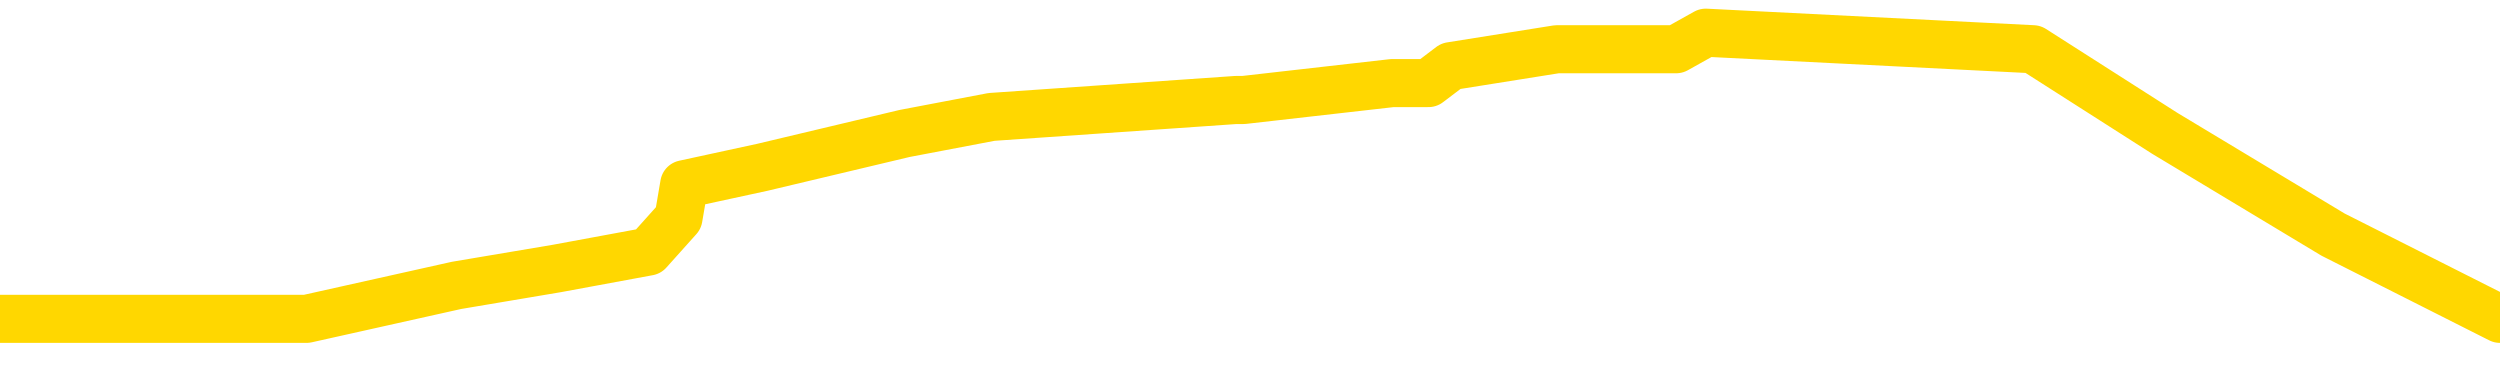 <svg xmlns="http://www.w3.org/2000/svg" version="1.1" viewBox="0 0 6500 1000">
	<path fill="none" stroke="gold" stroke-width="125" stroke-linecap="round" stroke-linejoin="round" d="M0 85141  L-554450 85141 L-554266 85098 L-553776 85010 L-553483 84966 L-553171 84879 L-552937 84835 L-552883 84747 L-552824 84659 L-552671 84616 L-552630 84528 L-552498 84484 L-552205 84440 L-551665 84440 L-551054 84397 L-551006 84397 L-550366 84353 L-550333 84353 L-549807 84353 L-549675 84309 L-549285 84221 L-548956 84134 L-548839 84046 L-548628 83958 L-547911 83958 L-547341 83914 L-547234 83914 L-547059 83871 L-546838 83783 L-546437 83739 L-546411 83652 L-545483 83564 L-545395 83476 L-545313 83389 L-545243 83301 L-544946 83257 L-544794 83170 L-542904 83213 L-542803 83213 L-542541 83213 L-542247 83257 L-542105 83170 L-541857 83170 L-541821 83126 L-541663 83082 L-541199 82994 L-540946 82950 L-540734 82863 L-540483 82819 L-540134 82775 L-539206 82687 L-539113 82600 L-538702 82556 L-537531 82468 L-536342 82425 L-536250 82337 L-536222 82249 L-535956 82162 L-535657 82074 L-535529 81986 L-535491 81899 L-534677 81899 L-534293 81943 L-533232 81986 L-533171 81986 L-532906 82863 L-532434 83695 L-532242 84528 L-531978 85361 L-531641 85317 L-531506 85273 L-531050 85229 L-530307 85185 L-530290 85141 L-530124 85054 L-530056 85054 L-529540 85010 L-528511 85010 L-528315 84966 L-527827 84922 L-527465 84879 L-527056 84879 L-526670 84922 L-524967 84922 L-524869 84922 L-524797 84922 L-524736 84922 L-524551 84879 L-524215 84879 L-523574 84835 L-523497 84791 L-523436 84791 L-523250 84747 L-523170 84747 L-522993 84703 L-522974 84659 L-522744 84659 L-522356 84616 L-521467 84616 L-521428 84572 L-521340 84528 L-521312 84440 L-520304 84397 L-520154 84309 L-520130 84265 L-519997 84221 L-519957 84177 L-518699 84134 L-518641 84134 L-518102 84090 L-518049 84090 L-518002 84090 L-517607 84046 L-517468 84002 L-517268 83958 L-517121 83958 L-516956 83958 L-516680 84002 L-516321 84002 L-515769 83958 L-515124 83914 L-514865 83827 L-514711 83783 L-514310 83739 L-514270 83695 L-514150 83652 L-514088 83695 L-514074 83695 L-513980 83695 L-513687 83652 L-513535 83476 L-513205 83389 L-513127 83301 L-513051 83257 L-512825 83126 L-512758 83038 L-512531 82950 L-512478 82863 L-512314 82819 L-511308 82775 L-511124 82731 L-510573 82687 L-510180 82600 L-509783 82556 L-508933 82468 L-508854 82425 L-508276 82381 L-507834 82381 L-507593 82337 L-507436 82337 L-507035 82249 L-507015 82249 L-506570 82205 L-506164 82162 L-506028 82074 L-505853 81986 L-505717 81899 L-505467 81811 L-504467 81767 L-504385 81723 L-504249 81680 L-504211 81636 L-503321 81592 L-503105 81548 L-502662 81504 L-502544 81460 L-502488 81417 L-501811 81417 L-501711 81373 L-501682 81373 L-500340 81329 L-499934 81285 L-499895 81241 L-498967 81198 L-498869 81154 L-498736 81110 L-498331 81066 L-498305 81022 L-498212 80978 L-497996 80935 L-497585 80847 L-496431 80759 L-496139 80672 L-496111 80584 L-495503 80540 L-495253 80453 L-495233 80409 L-494304 80365 L-494252 80277 L-494130 80234 L-494112 80146 L-493956 80102 L-493781 80014 L-493645 79971 L-493588 79927 L-493480 79883 L-493395 79839 L-493162 79795 L-493087 79751 L-492778 79708 L-492660 79664 L-492491 79620 L-492399 79576 L-492297 79576 L-492274 79532 L-492196 79532 L-492098 79445 L-491732 79401 L-491627 79357 L-491124 79313 L-490672 79269 L-490634 79226 L-490610 79182 L-490569 79138 L-490440 79094 L-490339 79050 L-489898 79007 L-489615 78963 L-489023 78919 L-488893 78875 L-488618 78787 L-488466 78744 L-488313 78700 L-488227 78612 L-488149 78568 L-487964 78524 L-487913 78524 L-487885 78481 L-487806 78437 L-487783 78393 L-487499 78305 L-486896 78218 L-485900 78174 L-485602 78130 L-484868 78086 L-484624 78042 L-484534 77999 L-483957 77955 L-483258 77911 L-482506 77867 L-482187 77823 L-481805 77736 L-481728 77692 L-481093 77648 L-480908 77604 L-480820 77604 L-480690 77604 L-480377 77560 L-480328 77517 L-480186 77473 L-480164 77429 L-479197 77385 L-478651 77341 L-478173 77341 L-478112 77341 L-477788 77341 L-477767 77297 L-477704 77297 L-477494 77254 L-477417 77210 L-477363 77166 L-477340 77122 L-477301 77078 L-477285 77035 L-476528 76991 L-476512 76947 L-475712 76903 L-475560 76859 L-474655 76815 L-474148 76772 L-473919 76684 L-473878 76684 L-473762 76640 L-473586 76596 L-472832 76640 L-472697 76596 L-472533 76553 L-472215 76509 L-472039 76421 L-471017 76333 L-470993 76246 L-470742 76202 L-470529 76114 L-469895 76070 L-469657 75983 L-469625 75895 L-469447 75808 L-469366 75720 L-469277 75676 L-469212 75588 L-468772 75501 L-468748 75457 L-468207 75413 L-467952 75369 L-467457 75326 L-466580 75282 L-466543 75238 L-466490 75194 L-466449 75150 L-466332 75106 L-466055 75063 L-465848 74975 L-465651 74887 L-465628 74800 L-465578 74712 L-465538 74668 L-465460 74624 L-464863 74537 L-464803 74493 L-464699 74449 L-464545 74405 L-463913 74361 L-463232 74318 L-462930 74230 L-462583 74186 L-462385 74142 L-462337 74055 L-462017 74011 L-461389 73967 L-461242 73923 L-461206 73879 L-461148 73836 L-461072 73748 L-460830 73748 L-460742 73704 L-460648 73660 L-460354 73617 L-460220 73573 L-460160 73529 L-460123 73441 L-459851 73441 L-458845 73397 L-458669 73354 L-458618 73354 L-458326 73310 L-458133 73222 L-457800 73178 L-457294 73134 L-456731 73047 L-456717 72959 L-456700 72915 L-456600 72828 L-456485 72740 L-456446 72652 L-456408 72609 L-456343 72609 L-456315 72565 L-456176 72609 L-455883 72609 L-455833 72609 L-455728 72609 L-455463 72565 L-454998 72521 L-454854 72521 L-454799 72433 L-454742 72390 L-454551 72346 L-454186 72302 L-453971 72302 L-453777 72302 L-453719 72302 L-453660 72214 L-453506 72170 L-453236 72127 L-452806 72346 L-452791 72346 L-452714 72302 L-452649 72258 L-452520 71951 L-452497 71907 L-452212 71864 L-452165 71820 L-452110 71776 L-451648 71732 L-451609 71732 L-451568 71688 L-451378 71645 L-450898 71601 L-450411 71557 L-450394 71513 L-450356 71469 L-450100 71425 L-450022 71338 L-449792 71294 L-449776 71206 L-449482 71119 L-449040 71075 L-448593 71031 L-448088 70987 L-447934 70943 L-447648 70900 L-447608 70812 L-447277 70768 L-447055 70724 L-446538 70637 L-446462 70593 L-446214 70505 L-446020 70418 L-445960 70374 L-445183 70330 L-445109 70330 L-444879 70286 L-444862 70286 L-444800 70242 L-444604 70198 L-444140 70198 L-444117 70155 L-443987 70155 L-442687 70155 L-442670 70155 L-442593 70111 L-442499 70111 L-442282 70111 L-442130 70067 L-441951 70111 L-441897 70155 L-441611 70198 L-441571 70198 L-441201 70198 L-440761 70198 L-440578 70198 L-440257 70155 L-439962 70155 L-439516 70067 L-439444 70023 L-438982 69936 L-438544 69892 L-438362 69848 L-436908 69760 L-436776 69716 L-436319 69629 L-436093 69585 L-435706 69497 L-435190 69410 L-434235 69322 L-433441 69234 L-432767 69191 L-432341 69103 L-432030 69059 L-431800 68928 L-431117 68796 L-431104 68665 L-430894 68489 L-430872 68446 L-430698 68358 L-429748 68314 L-429479 68226 L-428664 68183 L-428354 68095 L-428316 68051 L-428259 67964 L-427642 67920 L-427004 67832 L-425378 67788 L-424704 67744 L-424062 67744 L-423985 67744 L-423928 67744 L-423892 67744 L-423864 67701 L-423752 67613 L-423734 67569 L-423712 67525 L-423558 67482 L-423505 67394 L-423427 67350 L-423307 67306 L-423210 67262 L-423092 67219 L-422823 67131 L-422553 67087 L-422536 67000 L-422336 66956 L-422189 66868 L-421962 66824 L-421828 66780 L-421519 66737 L-421459 66693 L-421106 66605 L-420758 66561 L-420657 66517 L-420592 66430 L-420532 66386 L-420148 66298 L-419767 66255 L-419663 66211 L-419403 66167 L-419131 66079 L-418972 66035 L-418940 65992 L-418878 65948 L-418737 65904 L-418553 65860 L-418508 65816 L-418220 65816 L-418204 65773 L-417971 65773 L-417910 65729 L-417872 65729 L-417292 65685 L-417158 65641 L-417135 65466 L-417116 65159 L-417099 64808 L-417083 64458 L-417059 64107 L-417042 63844 L-417021 63538 L-417005 63231 L-416981 63056 L-416965 62880 L-416943 62749 L-416926 62661 L-416877 62530 L-416805 62398 L-416770 62179 L-416747 62004 L-416711 61829 L-416670 61653 L-416633 61566 L-416617 61390 L-416592 61259 L-416555 61171 L-416539 61040 L-416515 60952 L-416498 60865 L-416479 60777 L-416463 60689 L-416434 60558 L-416408 60426 L-416363 60382 L-416346 60295 L-416304 60251 L-416256 60163 L-416185 60076 L-416170 59988 L-416154 59900 L-416092 59857 L-416053 59813 L-416013 59769 L-415847 59725 L-415782 59681 L-415766 59638 L-415722 59550 L-415664 59506 L-415451 59462 L-415418 59418 L-415375 59375 L-415297 59331 L-414760 59287 L-414682 59243 L-414577 59156 L-414489 59112 L-414313 59068 L-413962 59024 L-413806 58980 L-413368 58936 L-413212 58893 L-413082 58849 L-412378 58761 L-412177 58717 L-411216 58630 L-410734 58586 L-410635 58586 L-410542 58542 L-410297 58498 L-410224 58454 L-409781 58367 L-409685 58323 L-409670 58279 L-409654 58235 L-409629 58191 L-409164 58148 L-408947 58104 L-408807 58060 L-408513 58016 L-408425 57972 L-408383 57929 L-408353 57885 L-408181 57841 L-408122 57797 L-408046 57753 L-407965 57709 L-407895 57709 L-407586 57666 L-407501 57622 L-407287 57578 L-407252 57534 L-406569 57490 L-406470 57446 L-406265 57403 L-406218 57359 L-405940 57315 L-405878 57271 L-405861 57184 L-405783 57140 L-405475 57052 L-405450 57008 L-405396 56921 L-405373 56877 L-405251 56833 L-405115 56745 L-404871 56702 L-404745 56702 L-404099 56658 L-404083 56658 L-404058 56658 L-403878 56570 L-403802 56526 L-403710 56482 L-403282 56439 L-402866 56395 L-402473 56307 L-402394 56263 L-402376 56219 L-402012 56176 L-401776 56132 L-401548 56088 L-401234 56044 L-401157 56000 L-401076 55913 L-400898 55825 L-400882 55781 L-400617 55694 L-400537 55650 L-400307 55606 L-400080 55562 L-399765 55562 L-399590 55518 L-399228 55518 L-398837 55475 L-398767 55387 L-398703 55343 L-398563 55255 L-398511 55212 L-398410 55124 L-397908 55080 L-397711 55036 L-397464 54992 L-397279 54949 L-396979 54905 L-396903 54861 L-396737 54773 L-395852 54730 L-395824 54642 L-395701 54554 L-395122 54510 L-395044 54467 L-394331 54467 L-394019 54467 L-393806 54467 L-393789 54467 L-393403 54467 L-392878 54379 L-392431 54335 L-392102 54291 L-391949 54248 L-391623 54248 L-391445 54204 L-391363 54204 L-391157 54116 L-390982 54072 L-390053 54028 L-389163 53985 L-389124 53941 L-388896 53941 L-388517 53897 L-387729 53853 L-387495 53809 L-387419 53765 L-387062 53722 L-386490 53634 L-386223 53590 L-385836 53546 L-385733 53546 L-385563 53546 L-384944 53546 L-384733 53546 L-384425 53546 L-384372 53503 L-384245 53459 L-384191 53415 L-384072 53371 L-383736 53283 L-382777 53240 L-382646 53152 L-382444 53108 L-381813 53064 L-381501 53021 L-381087 52977 L-381060 52933 L-380915 52889 L-380494 52845 L-379162 52845 L-379115 52801 L-378986 52714 L-378970 52670 L-378392 52582 L-378186 52539 L-378156 52495 L-378115 52451 L-378058 52407 L-378020 52363 L-377942 52319 L-377799 52276 L-377345 52232 L-377227 52188 L-376941 52144 L-376569 52100 L-376473 52056 L-376146 52013 L-375791 51969 L-375621 51925 L-375574 51881 L-375465 51837 L-375376 51794 L-375348 51750 L-375272 51662 L-374968 51618 L-374934 51531 L-374863 51487 L-374495 51443 L-374159 51399 L-374079 51399 L-373859 51355 L-373687 51312 L-373660 51268 L-373163 51224 L-372613 51136 L-371733 51092 L-371635 51005 L-371558 50961 L-371283 50917 L-371036 50829 L-370962 50786 L-370900 50698 L-370781 50654 L-370739 50610 L-370629 50567 L-370552 50479 L-369851 50435 L-369606 50391 L-369566 50347 L-369410 50304 L-368811 50304 L-368584 50304 L-368492 50304 L-368016 50304 L-367419 50216 L-366899 50172 L-366878 50128 L-366733 50085 L-366413 50085 L-365871 50085 L-365639 50085 L-365469 50085 L-364982 50041 L-364755 49997 L-364670 49953 L-364324 49909 L-363998 49909 L-363474 49865 L-363147 49822 L-362547 49778 L-362349 49690 L-362297 49646 L-362256 49602 L-361975 49559 L-361291 49471 L-360981 49427 L-360956 49340 L-360765 49296 L-360542 49252 L-360456 49208 L-359792 49120 L-359768 49077 L-359546 48989 L-359216 48945 L-358864 48858 L-358659 48814 L-358427 48726 L-358169 48682 L-357979 48595 L-357932 48551 L-357705 48507 L-357670 48463 L-357514 48419 L-357299 48375 L-357126 48332 L-357035 48288 L-356758 48244 L-356514 48200 L-356199 48156 L-355773 48156 L-355735 48156 L-355252 48156 L-355018 48156 L-354807 48113 L-354580 48069 L-354031 48069 L-353783 48025 L-352949 48025 L-352894 47981 L-352872 47937 L-352714 47893 L-352253 47850 L-352212 47806 L-351872 47718 L-351739 47674 L-351516 47631 L-350944 47587 L-350472 47543 L-350277 47499 L-350085 47455 L-349895 47411 L-349793 47368 L-349425 47324 L-349379 47280 L-349297 47236 L-348004 47192 L-347955 47148 L-347687 47148 L-347542 47148 L-346991 47148 L-346874 47105 L-346793 47061 L-346433 47017 L-346210 46973 L-345928 46929 L-345599 46842 L-345091 46798 L-344979 46754 L-344900 46710 L-344735 46666 L-344441 46666 L-343972 46666 L-343776 46710 L-343725 46710 L-343075 46666 L-342954 46623 L-342500 46623 L-342464 46579 L-341995 46535 L-341885 46491 L-341869 46447 L-341652 46447 L-341472 46404 L-340940 46404 L-339910 46404 L-339711 46360 L-339253 46316 L-338304 46228 L-338205 46184 L-337852 46097 L-337791 46053 L-337776 46009 L-337741 45965 L-337372 45921 L-337252 45878 L-337010 45834 L-336846 45790 L-336659 45746 L-336538 45702 L-335467 45615 L-334609 45571 L-334397 45483 L-334299 45439 L-334125 45352 L-333792 45308 L-333720 45264 L-333663 45220 L-333487 45220 L-333098 45177 L-332863 45133 L-332752 45089 L-332635 45045 L-331654 45001 L-331628 44957 L-331034 44870 L-331002 44870 L-330853 44826 L-330569 44782 L-329657 44782 L-328711 44782 L-328558 44738 L-328455 44738 L-328324 44695 L-328181 44651 L-328154 44607 L-328040 44563 L-327822 44519 L-327140 44475 L-327011 44432 L-326708 44388 L-326468 44300 L-326135 44256 L-325496 44212 L-325154 44125 L-325092 44081 L-324936 44081 L-324015 44081 L-323544 44081 L-323501 44081 L-323488 44037 L-323447 43993 L-323425 43950 L-323398 43906 L-323254 43862 L-322831 43818 L-322496 43818 L-322305 43774 L-321876 43774 L-321688 43730 L-321300 43643 L-320765 43599 L-320393 43555 L-320371 43555 L-320121 43511 L-320003 43468 L-319927 43424 L-319791 43380 L-319752 43336 L-319672 43292 L-319278 43248 L-318782 43205 L-318670 43117 L-318497 43073 L-318189 43029 L-317741 42985 L-317418 42942 L-317276 42854 L-316849 42766 L-316695 42679 L-316640 42591 L-315826 42547 L-315807 42503 L-315435 42460 L-315378 42460 L-314249 42416 L-314181 42416 L-313622 42372 L-313428 42328 L-313291 42284 L-313058 42241 L-312711 42197 L-312676 42109 L-312641 42065 L-312573 41978 L-312224 41934 L-312052 41890 L-311567 41846 L-311551 41802 L-311226 41758 L-311068 41715 L-309927 41627 L-309903 41583 L-309711 41496 L-309517 41452 L-309267 41408 L-309250 41364 L-308230 41320 L-307932 41276 L-307856 41233 L-307720 41145 L-307545 41101 L-306968 41014 L-306752 40970 L-306689 40926 L-306558 40882 L-306521 40794 L-305998 40751 L-305860 58016 L-305845 58016 L-305823 58016 L-305802 58016 L-305575 40707 L-304799 40707 L-304758 40707 L-304390 40707 L-304312 40663 L-304260 40619 L-303586 40575 L-302844 40531 L-302419 40531 L-301971 40488 L-300910 40444 L-300598 40356 L-300188 40356 L-300116 40312 L-299592 40312 L-299497 40312 L-299479 40312 L-299035 40269 L-298849 40181 L-298069 40093 L-297396 40049 L-296984 39918 L-296752 39830 L-296612 39787 L-296530 39699 L-296510 39655 L-296434 39655 L-296306 39611 L-295989 39655 L-295765 39655 L-295440 39611 L-295378 39611 L-295007 39611 L-294974 39611 L-294766 39611 L-294098 39611 L-294021 39611 L-293863 39524 L-293752 39524 L-293426 39480 L-293271 39436 L-292930 39436 L-292873 39348 L-292535 39261 L-292331 39217 L-292278 39129 L-290902 39085 L-290772 39042 L-290339 38998 L-290018 38954 L-289191 38866 L-289067 38822 L-288336 38735 L-288180 38647 L-288140 38603 L-288086 38560 L-288063 38516 L-287949 38472 L-287652 38428 L-287363 38384 L-287308 38340 L-287188 38297 L-287157 38253 L-287058 38209 L-286614 38209 L-286462 38165 L-285627 38165 L-285085 38121 L-284750 38121 L-284734 38078 L-284659 38034 L-284543 37990 L-284348 37946 L-284084 37902 L-283249 37858 L-283153 37815 L-282631 37771 L-282590 37727 L-282490 37683 L-281662 37683 L-281527 37639 L-281188 37639 L-280634 37595 L-280255 37552 L-280092 37508 L-279782 37464 L-278969 37420 L-278663 37376 L-278394 37376 L-278073 37376 L-277752 37420 L-277477 37420 L-276648 37333 L-276553 37289 L-276460 37157 L-276356 37026 L-275969 36894 L-275489 36807 L-275472 36763 L-275354 36719 L-274986 36631 L-274891 36588 L-274057 36500 L-273980 36456 L-273681 36412 L-273590 36368 L-273183 36281 L-273073 36193 L-272373 36149 L-271900 36106 L-271840 36062 L-271621 35974 L-271347 35930 L-271234 35886 L-270207 35843 L-269821 35799 L-269801 35755 L-269468 35711 L-269223 35667 L-268790 35624 L-268680 35580 L-268562 35536 L-268110 35448 L-267520 35404 L-267183 35361 L-265290 35317 L-265177 35229 L-264965 35185 L-263647 35141 L-263540 25282 L-263474 15553 L-263438 6570 L-263376 6570 L-262877 16342 L-262202 25983 L-262180 34879 L-261909 34791 L-260941 34791 L-260252 34747 L-260090 34703 L-259549 34659 L-259459 34616 L-258440 34572 L-257492 34484 L-257127 34528 L-257024 34572 L-256436 34572 L-256376 34572 L-256276 34528 L-255836 34440 L-255728 34397 L-255286 34353 L-254287 34221 L-254030 34090 L-253927 33958 L-253797 33871 L-253431 33783 L-252850 33695 L-252819 33652 L-252503 33608 L-250520 33564 L-250405 33520 L-250337 33520 L-249978 33476 L-248360 33432 L-248182 33432 L-248038 33432 L-247215 33476 L-247162 33520 L-247108 33520 L-246674 33520 L-245693 33564 L-245620 33564 L-244535 33520 L-244322 33520 L-243606 33432 L-243217 33389 L-242998 33301 L-242679 33213 L-242185 33126 L-242057 33082 L-241829 32994 L-241596 32907 L-241537 32863 L-241247 32819 L-240975 32731 L-239946 32687 L-238280 32644 L-237861 32600 L-237724 32556 L-237568 32556 L-237263 32512 L-237034 32425 L-236876 32381 L-236717 32293 L-236548 32205 L-236500 32162 L-236447 32118 L-236425 32118 L-236039 32074 L-235789 32074 L-235519 32074 L-235358 32074 L-235268 32074 L-233610 32074 L-233445 32118 L-233065 32074 L-232605 32074 L-231995 31986 L-230902 31943 L-230471 31899 L-230439 31855 L-230377 31811 L-230360 31767 L-228656 31723 L-228614 31680 L-228147 31636 L-227961 31592 L-227928 31504 L-227333 31460 L-227283 31417 L-226961 31373 L-226910 31329 L-226699 31285 L-226681 31241 L-226415 31154 L-226362 31110 L-225893 31066 L-225383 30978 L-225305 30978 L-225010 30935 L-224994 30891 L-224955 30847 L-224884 30803 L-224727 30759 L-223781 30759 L-223724 30759 L-223203 30759 L-223011 30716 L-222910 30716 L-222684 30672 L-222174 30672 L-221786 31855 L-221717 31855 L-221368 31811 L-221012 31767 L-219883 30496 L-219831 30409 L-219605 30365 L-219571 30321 L-219446 30234 L-219348 30234 L-219083 30234 L-218343 30277 L-217764 30277 L-217471 30277 L-216765 30277 L-216586 30234 L-216563 30234 L-215927 30190 L-215616 30146 L-215219 30146 L-215190 30102 L-215169 30058 L-215015 30014 L-214330 30014 L-214313 30014 L-213973 30014 L-213701 29971 L-213663 29927 L-213607 29839 L-213585 29795 L-213513 29751 L-213181 29708 L-213075 29664 L-213047 29576 L-212849 29532 L-212696 29489 L-211828 29445 L-211265 29357 L-211249 29357 L-211148 29313 L-211046 29357 L-210899 29357 L-210821 29357 L-210783 29313 L-210728 29269 L-210654 29226 L-210509 29182 L-210028 29182 L-209623 29138 L-208757 29182 L-208737 29182 L-208479 29182 L-208402 29182 L-208373 29138 L-208363 29050 L-208346 29007 L-208053 28963 L-208013 28919 L-207941 28875 L-207868 28831 L-207663 28787 L-207503 28656 L-207201 28524 L-207124 28349 L-207107 28218 L-206891 28130 L-206659 28130 L-206550 28174 L-206180 28218 L-206022 28218 L-205790 28218 L-205622 28218 L-205476 28174 L-205345 28130 L-204069 28042 L-203665 27955 L-203605 27911 L-203488 27823 L-203063 27780 L-203047 27692 L-202985 27648 L-202712 27560 L-202599 27517 L-202317 27429 L-202040 27385 L-201615 27297 L-201592 27254 L-201514 27210 L-201389 27166 L-200802 27122 L-200411 27078 L-200075 27035 L-199486 26991 L-199384 26991 L-199214 26947 L-199077 26947 L-198250 26903 L-197064 26859 L-197028 26815 L-196973 26815 L-196752 26772 L-196547 26772 L-196392 26772 L-196136 26728 L-196059 26684 L-195517 26640 L-195480 26596 L-195231 26553 L-194844 26509 L-194018 26465 L-193660 26421 L-193350 26421 L-193092 26377 L-192868 26333 L-192462 26290 L-192345 26246 L-192162 26202 L-192109 26202 L-191920 26158 L-191749 26114 L-191721 26070 L-191440 26027 L-191130 25983 L-190992 25939 L-190682 25895 L-190488 25895 L-190473 25851 L-189753 25851 L-189620 25764 L-189322 25720 L-189232 25676 L-188631 25676 L-188593 25632 L-188514 25588 L-187894 25545 L-187742 25457 L-187702 25413 L-187391 25369 L-187199 25326 L-187006 25238 L-186951 25150 L-186642 25106 L-186590 25063 L-186535 25106 L-186510 25106 L-186385 25106 L-185574 25063 L-185498 25019 L-184957 24975 L-184688 24931 L-184029 24887 L-183121 24843 L-182880 24800 L-182347 24756 L-182130 24712 L-181023 24756 L-180973 24756 L-180197 24756 L-179649 24712 L-179538 24668 L-179385 24581 L-179330 24537 L-179165 24493 L-178787 24449 L-178340 24405 L-178285 24361 L-178131 24318 L-177451 24274 L-177231 24230 L-176713 24186 L-175864 24099 L-175848 24055 L-174057 24011 L-173502 23967 L-173385 23923 L-172380 23879 L-172343 23836 L-172110 23836 L-172018 23836 L-171978 23836 L-171646 23792 L-171294 23748 L-171029 23660 L-170742 23617 L-170431 23529 L-170177 23441 L-170083 23397 L-169593 23354 L-169386 23310 L-168820 23266 L-168706 23310 L-168355 23266 L-168303 23266 L-168263 23266 L-167660 23178 L-166926 23091 L-166345 23003 L-166109 22915 L-165569 22784 L-165416 22696 L-164915 22652 L-164705 22565 L-164682 22565 L-164623 22521 L-163660 22521 L-163483 22477 L-163041 22433 L-163017 22346 L-162862 22302 L-162780 22302 L-162630 22346 L-161983 22346 L-161933 22302 L-160813 22258 L-159829 22214 L-159768 22170 L-159047 22127 L-158182 22083 L-157803 22039 L-157584 22039 L-156825 21995 L-156773 21951 L-156464 21864 L-155612 21864 L-155419 21820 L-155242 21776 L-155018 21776 L-154891 21732 L-154699 21732 L-154467 21688 L-154297 21732 L-154011 21688 L-153731 21688 L-153648 21645 L-153478 21601 L-153461 21513 L-153307 21469 L-153268 21425 L-152493 21382 L-152416 21382 L-152184 21294 L-151757 21250 L-151412 21206 L-150828 21163 L-150560 21163 L-150301 21163 L-150171 21075 L-150155 21031 L-150041 20987 L-150017 20943 L-149783 20900 L-149747 20856 L-148431 20856 L-148375 20812 L-147697 20724 L-147124 20724 L-146998 20724 L-146845 20724 L-146768 20724 L-146456 20637 L-146184 20593 L-146094 20505 L-145993 20505 L-145065 20461 L-144989 20461 L-144625 20461 L-144600 20418 L-144564 20374 L-143788 20286 L-143696 20242 L-143556 20198 L-143154 20155 L-142893 20155 L-142649 20198 L-142435 20155 L-142355 20155 L-142278 20155 L-142202 20155 L-142015 20198 L-141949 20198 L-141699 20198 L-141644 20155 L-141507 20111 L-141427 20023 L-141314 19979 L-141090 19936 L-140926 19892 L-140885 19848 L-140716 19804 L-140345 19760 L-140330 19716 L-140214 19673 L-139493 19629 L-139457 19585 L-139324 19585 L-138976 19541 L-138565 19541 L-138529 19541 L-138450 19497 L-138412 19453 L-138047 19410 L-137843 19366 L-137828 19322 L-137483 19278 L-137134 19278 L-136808 19278 L-136707 19234 L-136554 19234 L-136359 19191 L-136128 19191 L-136035 19191 L-135880 19191 L-135803 19191 L-135762 19147 L-135648 19103 L-135625 19059 L-135374 19059 L-135236 18971 L-134658 18840 L-133830 18752 L-133342 18665 L-133220 18621 L-133182 18577 L-133169 18533 L-133017 18446 L-132916 18358 L-132683 18314 L-132293 18226 L-131988 18183 L-131973 18139 L-131802 18095 L-131563 18007 L-130967 18007 L-130363 17964 L-130324 17964 L-130283 17964 L-130130 17920 L-130077 17876 L-130014 17832 L-129946 17788 L-129892 17701 L-129866 17657 L-129820 17613 L-129725 17525 L-129588 17482 L-129435 17438 L-129303 17394 L-129262 17394 L-129226 17350 L-129164 17306 L-128891 17219 L-128576 17175 L-128535 17087 L-128450 17043 L-128273 17000 L-128036 16956 L-127678 16912 L-127648 16868 L-127079 16824 L-126956 16780 L-126720 16737 L-126697 16737 L-126416 16693 L-126131 16693 L-125875 16693 L-125303 16649 L-125007 16605 L-124930 16561 L-124231 16517 L-124154 16474 L-124119 16430 L-124092 16386 L-124041 16298 L-123847 16255 L-123707 16167 L-123671 16123 L-123631 16079 L-123035 16035 L-122803 15992 L-122519 16298 L-122465 16561 L-122391 16868 L-122313 17131 L-122077 17043 L-121833 17000 L-121697 16956 L-121591 16912 L-121511 16868 L-121124 16780 L-120997 16737 L-120844 16693 L-120807 16649 L-120661 16605 L-120439 16561 L-120265 16517 L-120196 16474 L-119375 16386 L-119359 16386 L-119064 16342 L-118276 16298 L-117966 16298 L-117820 16255 L-117592 16211 L-117391 16123 L-116454 16079 L-116418 16035 L-116395 15992 L-116354 15904 L-116086 15860 L-115489 15816 L-115425 15773 L-115390 15729 L-115373 15685 L-114678 15685 L-114477 15685 L-114445 15685 L-114111 15685 L-114004 15641 L-113379 15553 L-112875 15510 L-112837 15422 L-112395 15422 L-112299 15378 L-112140 15378 L-111827 15378 L-111815 15378 L-111375 15422 L-110893 15466 L-110764 15466 L-110444 15466 L-110375 15422 L-110071 15422 L-109895 15378 L-109702 15334 L-109459 15247 L-109261 15159 L-109236 15071 L-108657 15028 L-108588 14984 L-108178 14940 L-108123 14896 L-108077 14852 L-107713 14808 L-107567 14765 L-107362 14721 L-107265 14721 L-107110 14677 L-107049 14633 L-106901 14546 L-106801 14502 L-106244 14502 L-106221 14589 L-106049 14633 L-105508 14677 L-105447 14677 L-105393 14589 L-105364 14502 L-105293 14458 L-105277 14370 L-105213 14326 L-105177 14239 L-105022 14195 L-104696 14151 L-104130 14107 L-104116 14063 L-104054 13976 L-103952 13888 L-103906 13888 L-103663 13844 L-103241 13844 L-103086 13844 L-101345 13757 L-100803 13713 L-99860 13669 L-99450 13625 L-98909 13538 L-98713 13494 L-98544 13450 L-98248 13406 L-98134 13362 L-98119 13362 L-97964 13319 L-97824 13275 L-97747 13187 L-97616 13187 L-97268 13187 L-96897 13231 L-96299 13231 L-96123 13231 L-95967 13187 L-95698 13143 L-95546 13143 L-95255 13275 L-95232 13362 L-95149 13450 L-94921 13538 L-94222 13494 L-94095 13450 L-93664 13406 L-93570 13362 L-92365 13362 L-92315 13319 L-92022 13319 L-91619 13275 L-91343 13187 L-91324 13143 L-91206 13099 L-91130 13056 L-90948 13012 L-90468 12968 L-90017 12880 L-89607 12836 L-89576 12793 L-89158 12749 L-89044 12749 L-88926 12749 L-88911 12749 L-88716 12705 L-88695 12617 L-88462 12574 L-88019 12530 L-87700 12442 L-87235 12442 L-87070 12398 L-86915 12354 L-86759 12354 L-86305 12354 L-85986 12354 L-85931 12398 L-85560 12398 L-85523 12442 L-85196 12442 L-85079 12398 L-84981 12354 L-84655 12267 L-84268 12223 L-84007 12179 L-83648 12092 L-83392 12048 L-81222 12004 L-81172 11960 L-81150 11916 L-80738 11916 L-80677 11916 L-80607 11960 L-80376 11960 L-80065 11916 L-79762 11829 L-79718 11785 L-79410 11741 L-79277 11697 L-79060 11653 L-78348 11609 L-78193 11609 L-78054 11566 L-77906 11566 L-77885 11566 L-77690 11522 L-77665 11478 L-77574 11434 L-77552 11390 L-77536 11347 L-77435 11303 L-76507 11259 L-76049 11259 L-74957 11171 L-74534 11171 L-74131 11127 L-74092 11084 L-73838 11040 L-73064 10952 L-73048 10908 L-73023 10865 L-72830 10821 L-72094 10777 L-71824 10733 L-71784 10689 L-71385 10602 L-71360 10558 L-70571 10514 L-69891 10470 L-68520 10426 L-68250 10382 L-68201 10339 L-67664 10251 L-67631 10207 L-67529 10120 L-67205 10076 L-67126 10032 L-66857 10032 L-65944 9988 L-65805 9988 L-65557 9900 L-65011 9900 L-64589 9857 L-64396 9813 L-64381 9813 L-64243 9725 L-64149 9681 L-64022 9638 L-63762 9594 L-63737 9506 L-63645 9462 L-63335 9418 L-63275 9375 L-63158 9375 L-62808 9375 L-61998 9375 L-61766 9287 L-60937 9287 L-60705 9199 L-60489 9156 L-59970 9156 L-59332 9112 L-58916 9068 L-58593 9024 L-58113 8980 L-57687 8980 L-57626 8936 L-57277 8936 L-57237 8893 L-57223 8849 L-57124 8761 L-57078 8761 L-56593 8717 L-55791 8717 L-55457 8717 L-54376 8673 L-53896 8630 L-53873 8586 L-53733 8542 L-53177 8498 L-52480 8454 L-52171 8411 L-51949 8367 L-51845 8323 L-51742 8235 L-51071 8191 L-50977 8148 L-50955 8148 L-50878 8104 L-50700 8104 L-50528 8104 L-50347 8060 L-50334 8016 L-50257 7972 L-50093 7929 L-49578 7885 L-49562 7841 L-49422 7841 L-49059 7797 L-49035 7797 L-48905 7753 L-48880 7709 L-48518 7666 L-47992 7578 L-47899 7534 L-47683 7446 L-47589 7403 L-47565 7359 L-47101 7315 L-47023 7315 L-46622 7271 L-46171 7271 L-44919 7227 L-44881 7184 L-44449 7140 L-44416 7096 L-43697 7052 L-43521 7008 L-43385 6964 L-43079 6921 L-43024 6877 L-42999 6789 L-42983 6702 L-42808 6658 L-42618 6614 L-42111 6614 L-41737 6263 L-41399 5869 L-41360 5518 L-40641 5212 L-40547 5168 L-40509 5124 L-39967 5124 L-39944 5080 L-39541 5036 L-39116 4992 L-38845 4992 L-38665 4949 L-38419 4861 L-38396 4817 L-38340 4730 L-37723 4686 L-37220 4642 L-36833 4642 L-36214 4686 L-35998 4686 L-35843 4730 L-34550 4642 L-34451 4598 L-34009 4510 L-33677 4467 L-33377 4379 L-33135 4335 L-32400 4248 L-31821 4204 L-30991 4160 L-30891 4116 L-30333 4072 L-30195 4028 L-28553 3985 L-28492 3985 L-28399 3985 L-27432 3985 L-27254 3941 L-26967 3941 L-26749 3941 L-26671 3897 L-26400 3897 L-26284 3853 L-26131 3809 L-25821 3765 L-25743 3722 L-25652 3722 L-25574 3678 L-25458 3678 L-25279 3634 L-25187 3590 L-25149 3546 L-24646 3546 L-24427 3503 L-24298 3503 L-24143 3459 L-24088 3415 L-23963 3415 L-23578 3371 L-23070 3327 L-22998 3283 L-22518 3240 L-22440 3196 L-22340 3196 L-22107 3152 L-21642 3152 L-21412 3152 L-21396 3152 L-21164 3152 L-21009 3152 L-20947 3152 L-20754 3108 L-20483 3021 L-19732 2977 L-18779 2977 L-18743 2933 L-18518 2933 L-18078 2933 L-17797 2845 L-17449 2801 L-16380 2758 L-15452 2758 L-15321 2758 L-15275 2758 L-15205 2714 L-15050 2714 L-14973 2626 L-14799 2539 L-14365 2451 L-14161 2407 L-14100 2319 L-13518 2276 L-13364 2188 L-13248 2144 L-13207 2100 L-13038 2056 L-12901 2013 L-12690 1925 L-12613 1881 L-12590 1837 L-12381 1750 L-11971 1706 L-11946 1662 L-11723 1618 L-11578 1574 L-11543 1531 L-11530 1487 L-11507 1443 L-11274 1399 L-11088 1355 L-10871 1312 L-10846 1268 L-10157 1224 L-10053 1180 L-10017 1136 L-9997 1092 L-9803 1049 L-9750 1005 L-9633 917 L-9551 917 L-9440 873 L-9126 829 L-8666 786 L-8411 742 L-8177 654 L-8047 610 L-7695 567 L-7635 523 L-7483 479 L-6911 391 L-6824 347 L-6671 260 L-6375 172 L-6005 85 L-5702 -2 L-5625 -46 L-5220 -90 L-5052 -90 L-4908 -90 L-4368 -90 L-4307 -90 L-4292 -177 L-4125 -221 L-3920 -265 L-3845 -265 L-3752 -309 L-3342 -353 L-3327 -397 L-3303 -397 L-3110 -440 L-3033 -46 L-2863 347 L-2801 698 L-2785 1092 L-2271 1049 L-2049 1005 L-1430 917 L-1177 873 L-983 829 L-944 786 L-870 786 L-805 786 L-154 786 L-116 829 L58 829 L123 829 L797 829 L1187 742 L1448 698 L1686 654 L1764 567 L1779 479 L1982 435 L2352 347 L2578 304 L3213 260 L3233 260 L3620 216 L3714 216 L3772 172 L4048 128 L4358 128 L4435 85 L5286 128 L5629 347 L6066 610 L6500 829" />
</svg>
